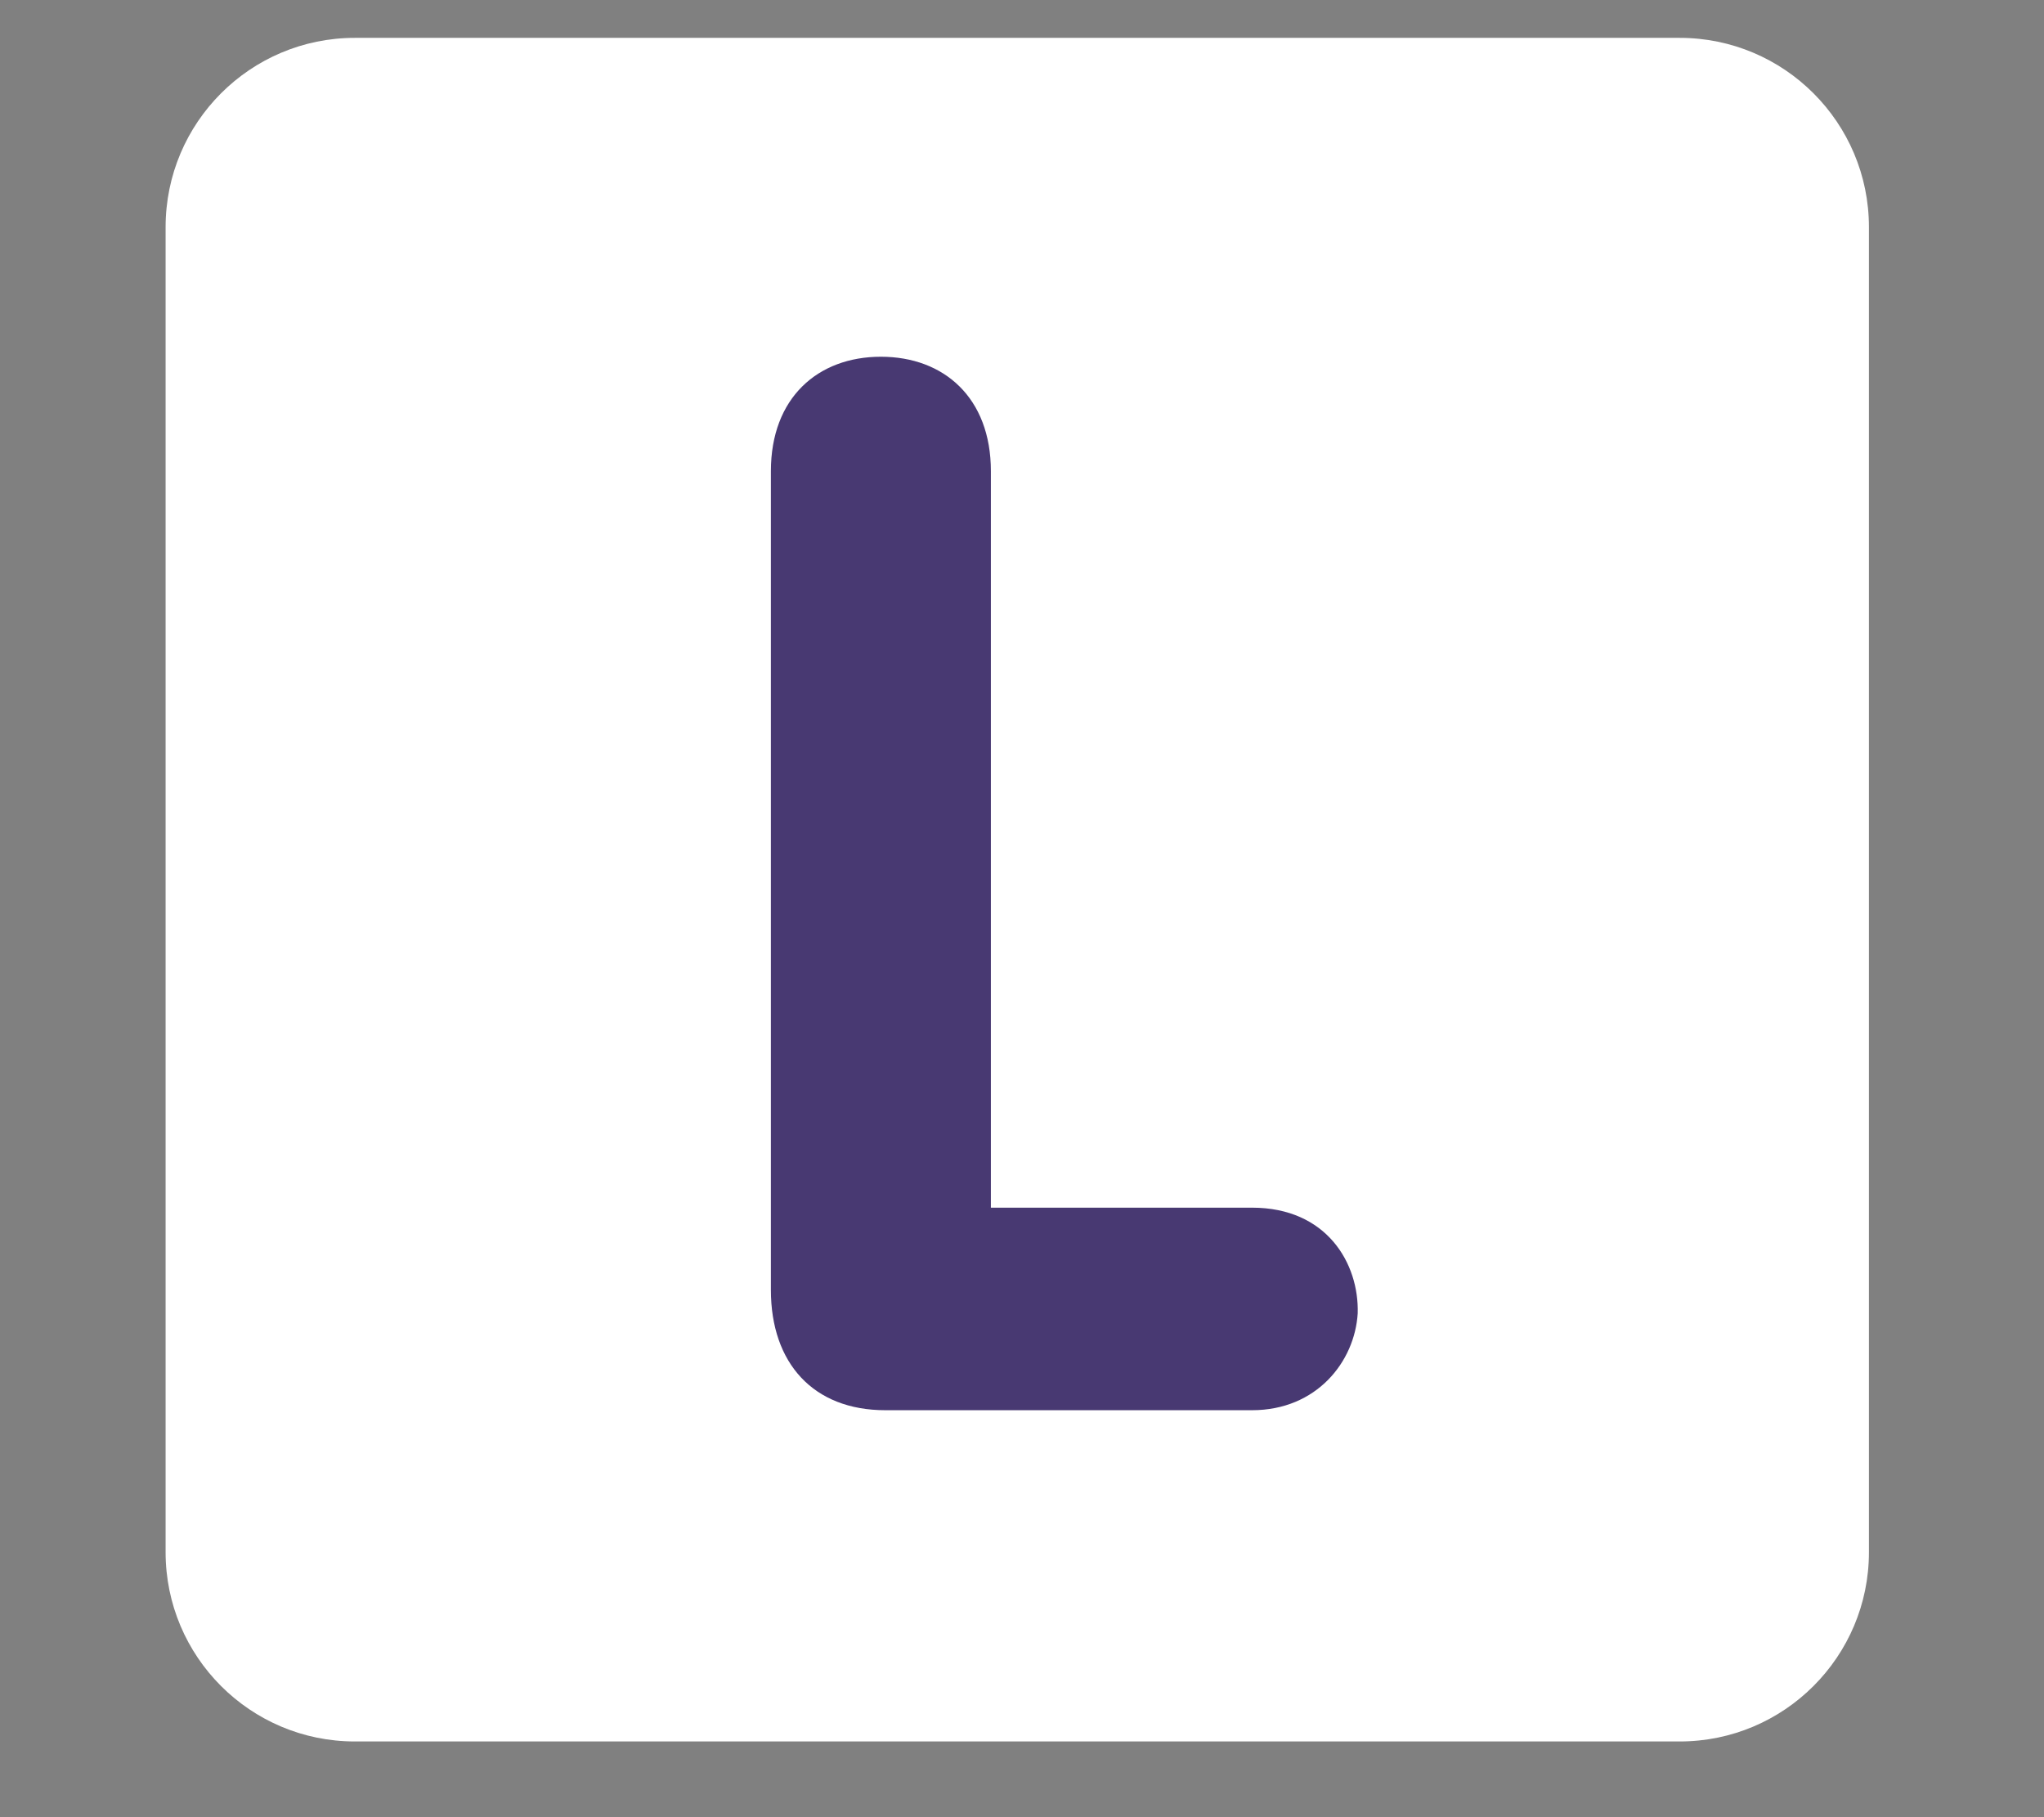 <svg width="54" height="48" viewBox="0 0 54 48" fill="none" xmlns="http://www.w3.org/2000/svg">
<rect x="0" y="0" width="54" height="48" fill="#808080" stroke="none"/>
<path d="M49.375 41C49.375 43.761 47.136 46 44.375 46H9.375C6.614 46 4.375 43.761 4.375 41V6C4.375 3.239 6.614 1 9.375 1H44.375C47.136 1 49.375 3.239 49.375 6V41Z" fill="white"/>
<path d="M20.366 12.445C20.366 10.508 21.606 9.423 23.272 9.423C24.938 9.423 26.178 10.508 26.178 12.445V31.9H33.078C35.053 31.9 35.907 33.374 35.869 34.691C35.791 35.97 34.783 37.25 33.078 37.25H23.388C21.489 37.25 20.366 36.01 20.366 34.072V12.445Z" fill="#483972"/>
</svg>

